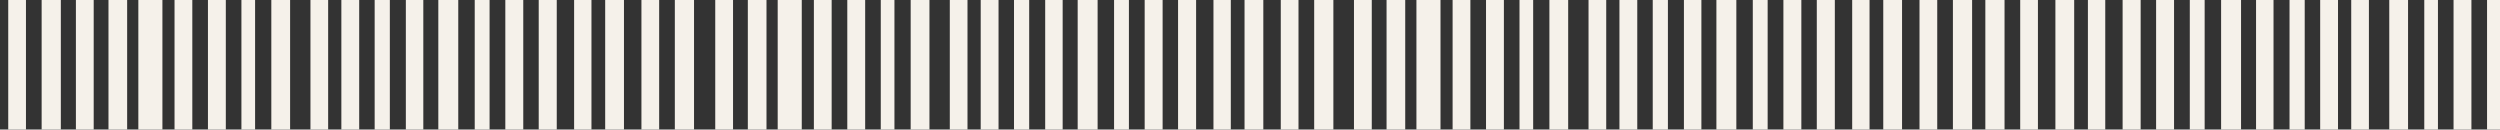 <svg xmlns="http://www.w3.org/2000/svg" viewBox="0 0 5520 286"><rect x="0" y="0" width="5520" height="286" fill="#333333" stroke="none"/><defs><clipPath id="a"><path d="M0 0h5520v286H0z" style="fill:none"/></clipPath></defs><g style="clip-path:url(#a)"><path d="M305.46-118.79h53.15v536.95h-53.15v-536.95Zm706.39 525.44h-44.03v-537.08h44.03v537.08Zm520.57.1h-42.38v-531.19h42.38v531.19Zm-377.04 12.11h-39.63v-560.51h39.63v560.51ZM896.1-136.93h38.57v555.45H896.1v-555.45ZM280.74 412.84h-41.21v-548.49h41.21v548.49Zm1174.68 24.52h-39.14v-543.44h39.14v543.44Zm-856.34-12.49V-117.8h41.46v542.67h-41.46Zm125.47-537.13v543.17h-39.06v-543.17h39.06Zm-517.67 537.1h-39.29v-543.2h39.29v543.2Zm982.61-12.16v-542.47h39.83v542.47h-39.83Zm116.46-6.04h-38.31v-543.41h38.31v543.41Zm30.3-531.39h41.48v537.34h-41.48v-537.34Zm-582.52.21h39.37v537.31h-39.37v-537.31Zm-294.59.06h39.46v537.32h-39.46v-537.32Zm-73.78.06h39.26v537.06h-39.26v-537.06Zm475.4 537.23h-33.52v-531.22h33.52v531.22Zm220.21-12.76h-32.79v-524.07h32.79v524.07ZM533.05-130.97h30.18v555.43h-30.18v-555.43Zm1184.09-12.54h53.15v536.95h-53.15v-536.95Zm706.39 525.44h-44.03v-537.08h44.03v537.08Zm520.56.1h-42.38v-531.19h42.38v531.19Zm-377.03 12.11h-39.63v-560.51h39.63v560.51Zm-259.28-555.79h38.57V393.8h-38.57v-555.45Zm-615.37 549.77h-41.21v-548.49h41.21v548.49Zm1174.69 24.52h-39.14V-130.8h39.14v543.44Zm-856.34-12.49v-542.67h41.46v542.67h-41.46Zm125.46-537.13v543.17h-39.06v-543.17h39.06Zm-517.67 537.1h-39.29v-543.2h39.29v543.2Zm982.61-12.16v-542.47h39.83v542.47h-39.83Zm116.46-6.04h-38.31v-543.41h38.31v543.41Zm30.31-531.39h41.48v537.34h-41.48v-537.34Zm-582.53.21h39.37v537.31h-39.37v-537.31Zm-294.58.06h39.46v537.32h-39.46V-149.2Zm-73.78.06h39.26v537.06h-39.26v-537.06Zm475.39 537.23h-33.52v-531.22h33.52v531.22Zm220.21-12.76h-32.79v-524.07h32.79v524.07Zm-547.91-531.02h30.18v555.43h-30.18v-555.43Zm1182.73 15.28h53.15v536.96h-53.15v-536.96Zm706.38 525.44h-44.03v-537.07h44.03v537.07Zm520.57.1h-42.38v-531.18h42.38v531.18Zm-377.04 12.12h-39.63v-560.51h39.63v560.51ZM3718.1-158.54h38.57V396.9h-38.57v-555.44Zm-615.37 549.77h-41.21v-548.49h41.21v548.49Zm1174.68 24.51h-39.14v-543.43h39.14v543.43Zm-856.34-12.48v-542.68h41.46v542.68h-41.46Zm125.47-537.13v543.16h-39.06v-543.16h39.06Zm-517.67 537.09h-39.29v-543.19h39.29v543.19Zm982.61-12.15v-542.48h39.83v542.48h-39.83Zm116.46-6.04h-38.31v-543.41h38.31v543.41Zm30.3-531.39h41.48v537.34h-41.48v-537.34Zm-582.52.21h39.37v537.3h-39.37v-537.3Zm-294.59.06h39.46v537.32h-39.46v-537.32Zm-73.78.06h39.26v537.06h-39.26v-537.06Zm475.4 537.23h-33.52v-531.23h33.52V391.2Zm220.21-12.77h-32.79v-524.06h32.79v524.06Zm-547.91-531.01h30.18v555.42h-30.18v-555.42Zm1549.14 56.65h44.03v537.08h-44.03V-95.93Zm-520.56-.1h42.38v531.19h-42.38V-96.03Zm377.04-12.11h39.63v560.51h-39.63v-560.51Zm259.27 555.79h-38.57V-107.8h38.57v555.45Zm-559.32-574.29h39.14V416.8h-39.14v-543.44Zm856.35 12.49v542.67h-41.46v-542.67h41.46ZM5191.5 422.98v-543.17h39.06v543.17h-39.06Zm-464.94-524.94v542.47h-39.83v-542.47h39.83Zm-116.46 6.04h38.31v543.41h-38.31V-95.92Zm-30.3 531.39h-41.48v-537.34h41.48v537.34Zm582.52-.21h-39.37v-537.31h39.37v537.31Zm294.58-.06h-39.46v-537.32h39.46V435.2Zm73.78-.06h-39.26v-537.06h39.26v537.06Zm-475.39-537.23h33.52v531.22h-33.52v-531.22Zm-220.21 12.76h32.79v524.07h-32.79V-89.33Zm547.91 531.02h-30.18v-555.43h30.18v555.43ZM134.32 382.03H91.94v-531.19h42.38v531.19Zm-77 30.61H18.19V-130.8h39.13v543.44Z" style="fill:#f5f1ea"/></g></svg>